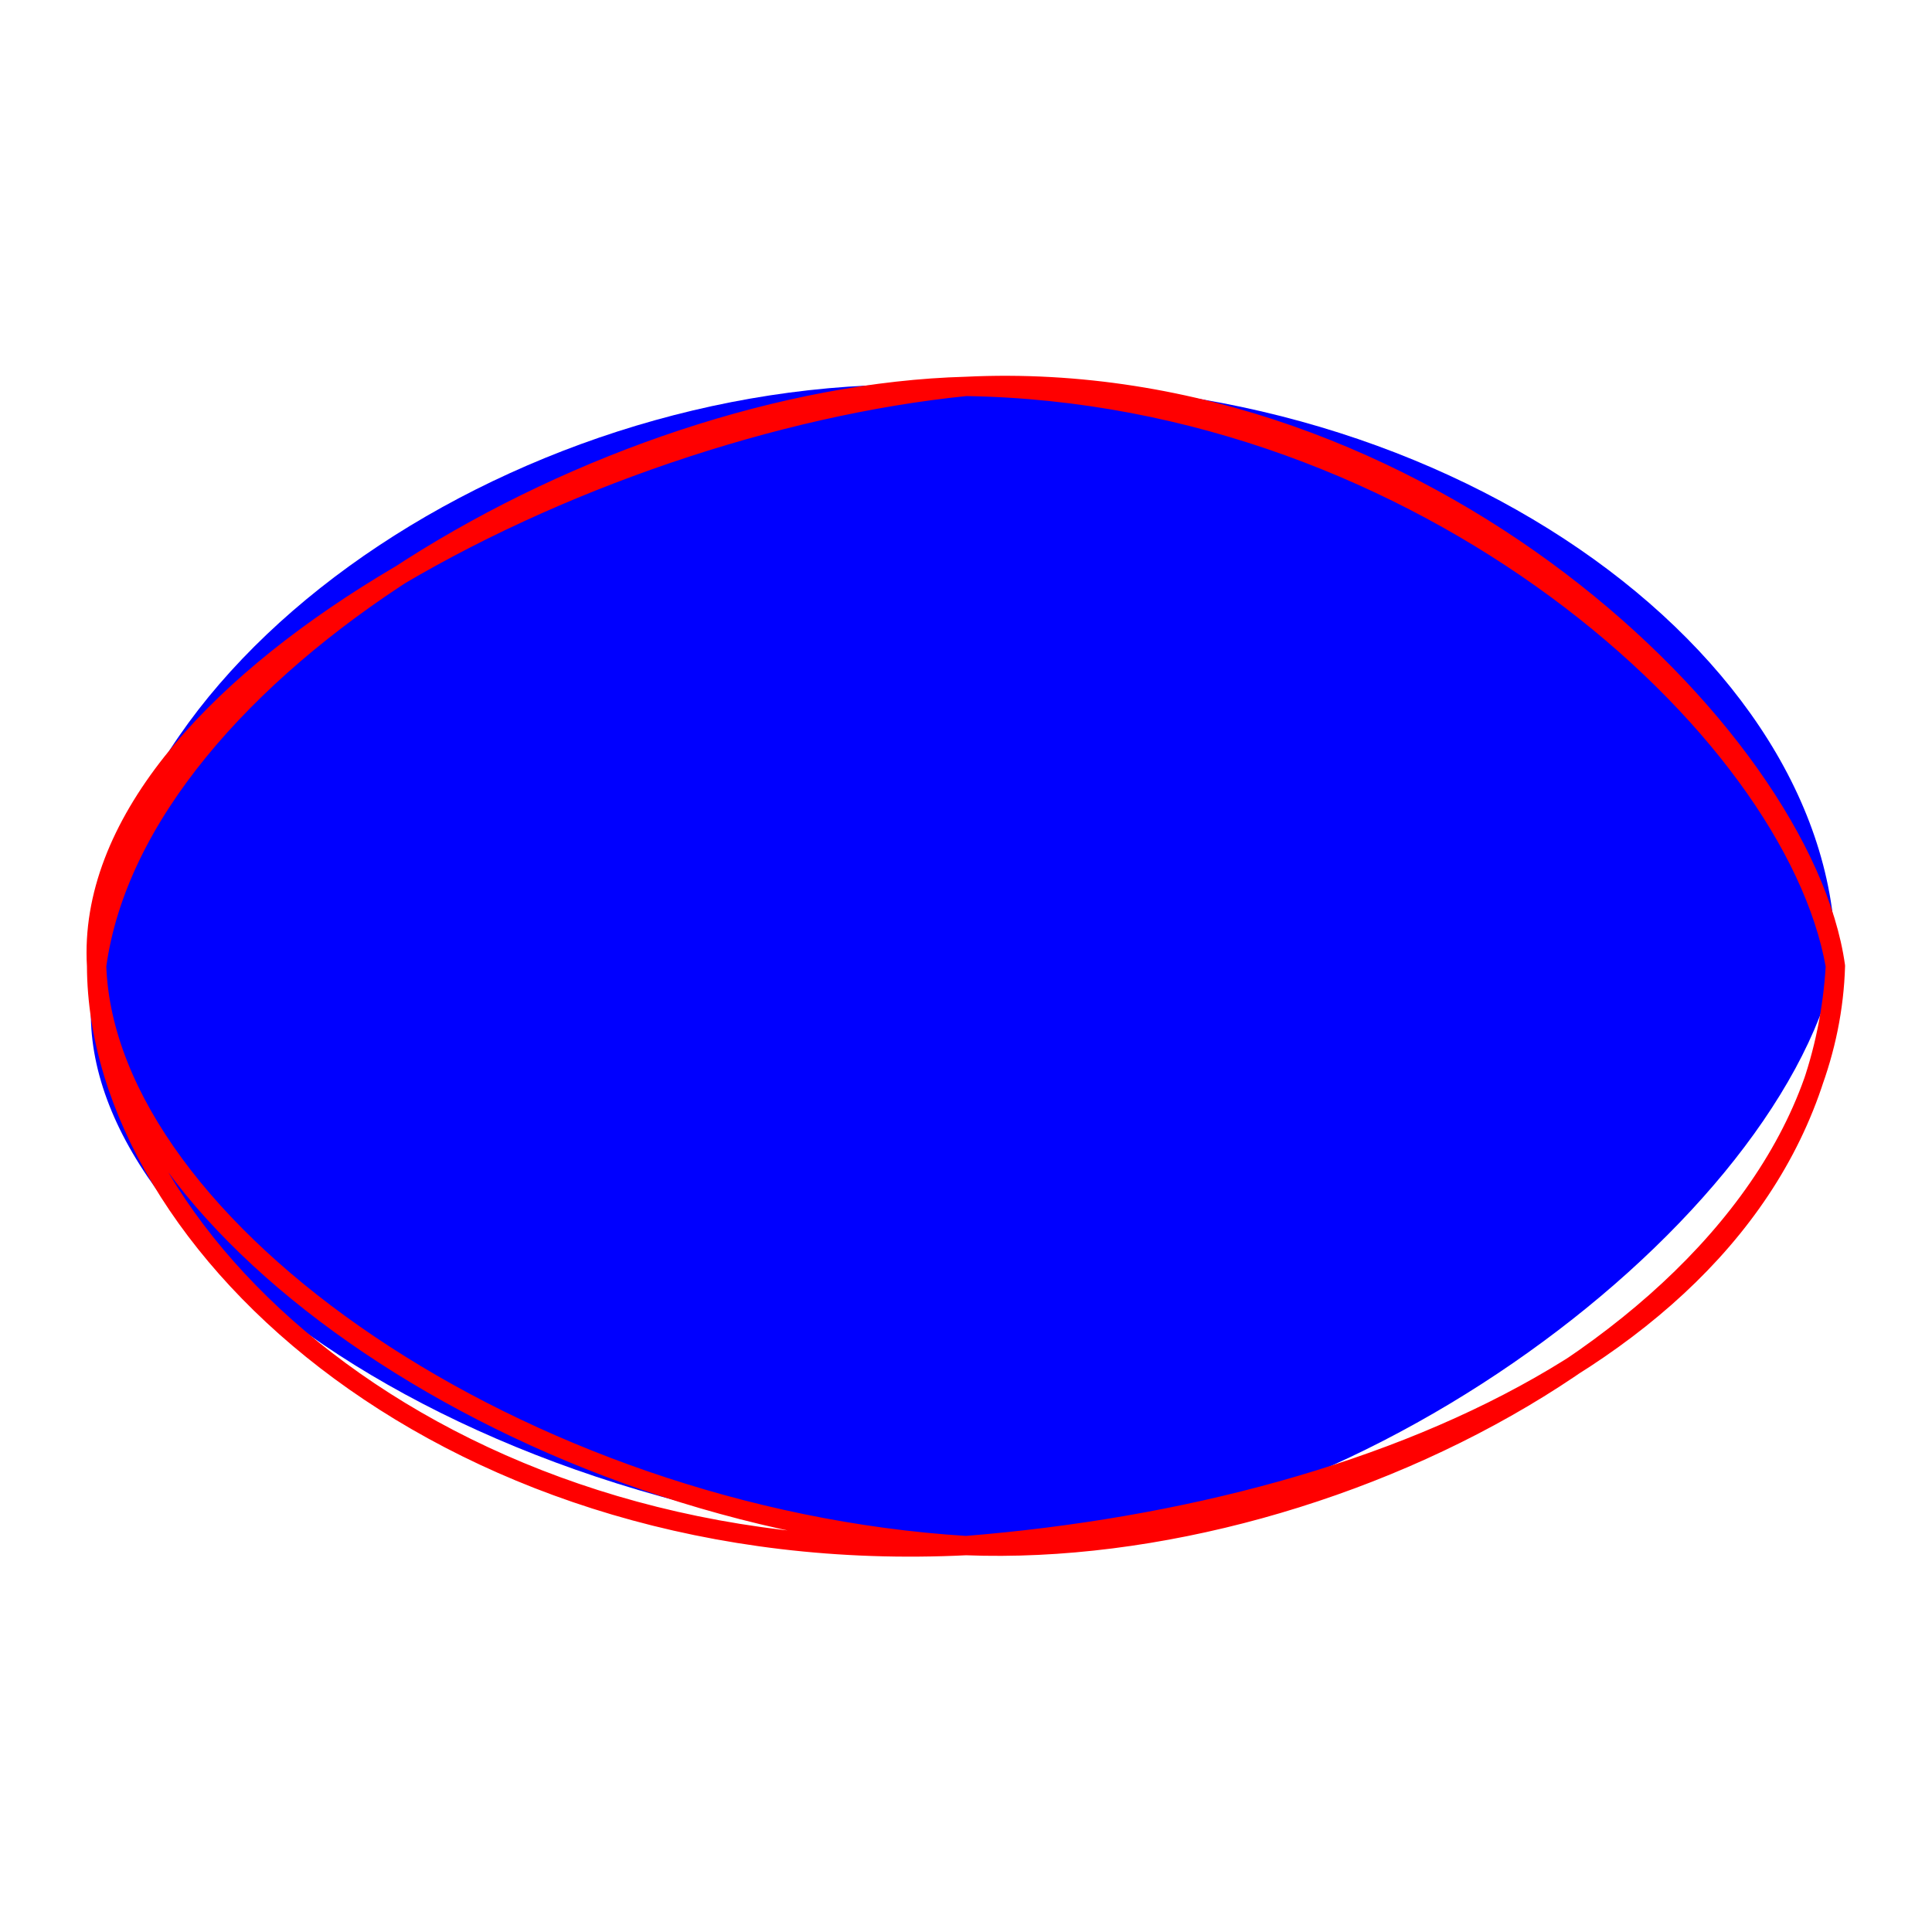 <?xml version="1.0" standalone="no"?>
<svg xmlns="http://www.w3.org/2000/svg" xmlns:xlink="http://www.w3.org/1999/xlink" width="100" height="100" stroke-linecap="round"><rect fill="white" width="100" height="100"/><g><path d="M50 20 C50 20, 50 20, 50 20 C74.304 18.561, 95.318 33.858, 95 50 C95 50, 95 50, 95 50 C91.817 63.92, 68.677 80.891, 50 80 C50 80, 50 80, 50 80 C22.293 78.555, 1.986 62.317, 5 50 C5 50, 5 50, 5 50 C5.673 33.399, 28.287 18.573, 50 20 C50 20, 50 20, 50 20" stroke="none" stroke-width="0" fill="rgb(0, 0, 255)"/><path d="M50 20 C50 20, 50 20, 50 20 M50 20 C50 20, 50 20, 50 20 M50 20 C73.574 18.855, 93.315 37.995, 95 50 M50 20 C73.648 20.372, 92.82 37.592, 95 50 M95 50 C95 50, 95 50, 95 50 M95 50 C95 50, 95 50, 95 50 M95 50 C94.498 67.527, 69.549 80.763, 50 80 M95 50 C93.899 68.547, 72.382 78.201, 50 80 M50 80 C50 80, 50 80, 50 80 M50 80 C50 80, 50 80, 50 80 M50 80 C27.116 78.578, 5.482 63.67, 5 50 M50 80 C23.548 81.305, 5.057 64.59, 5 50 M5 50 C5 50, 5 50, 5 50 M5 50 C5 50, 5 50, 5 50 M5 50 C4.146 35.493, 30.315 21.985, 50 20 M5 50 C7.102 34.547, 31.282 20.514, 50 20 M50 20 C50 20, 50 20, 50 20 M50 20 C50 20, 50 20, 50 20" stroke="rgb(255, 0, 0)" stroke-width="1" fill="none"/></g></svg>